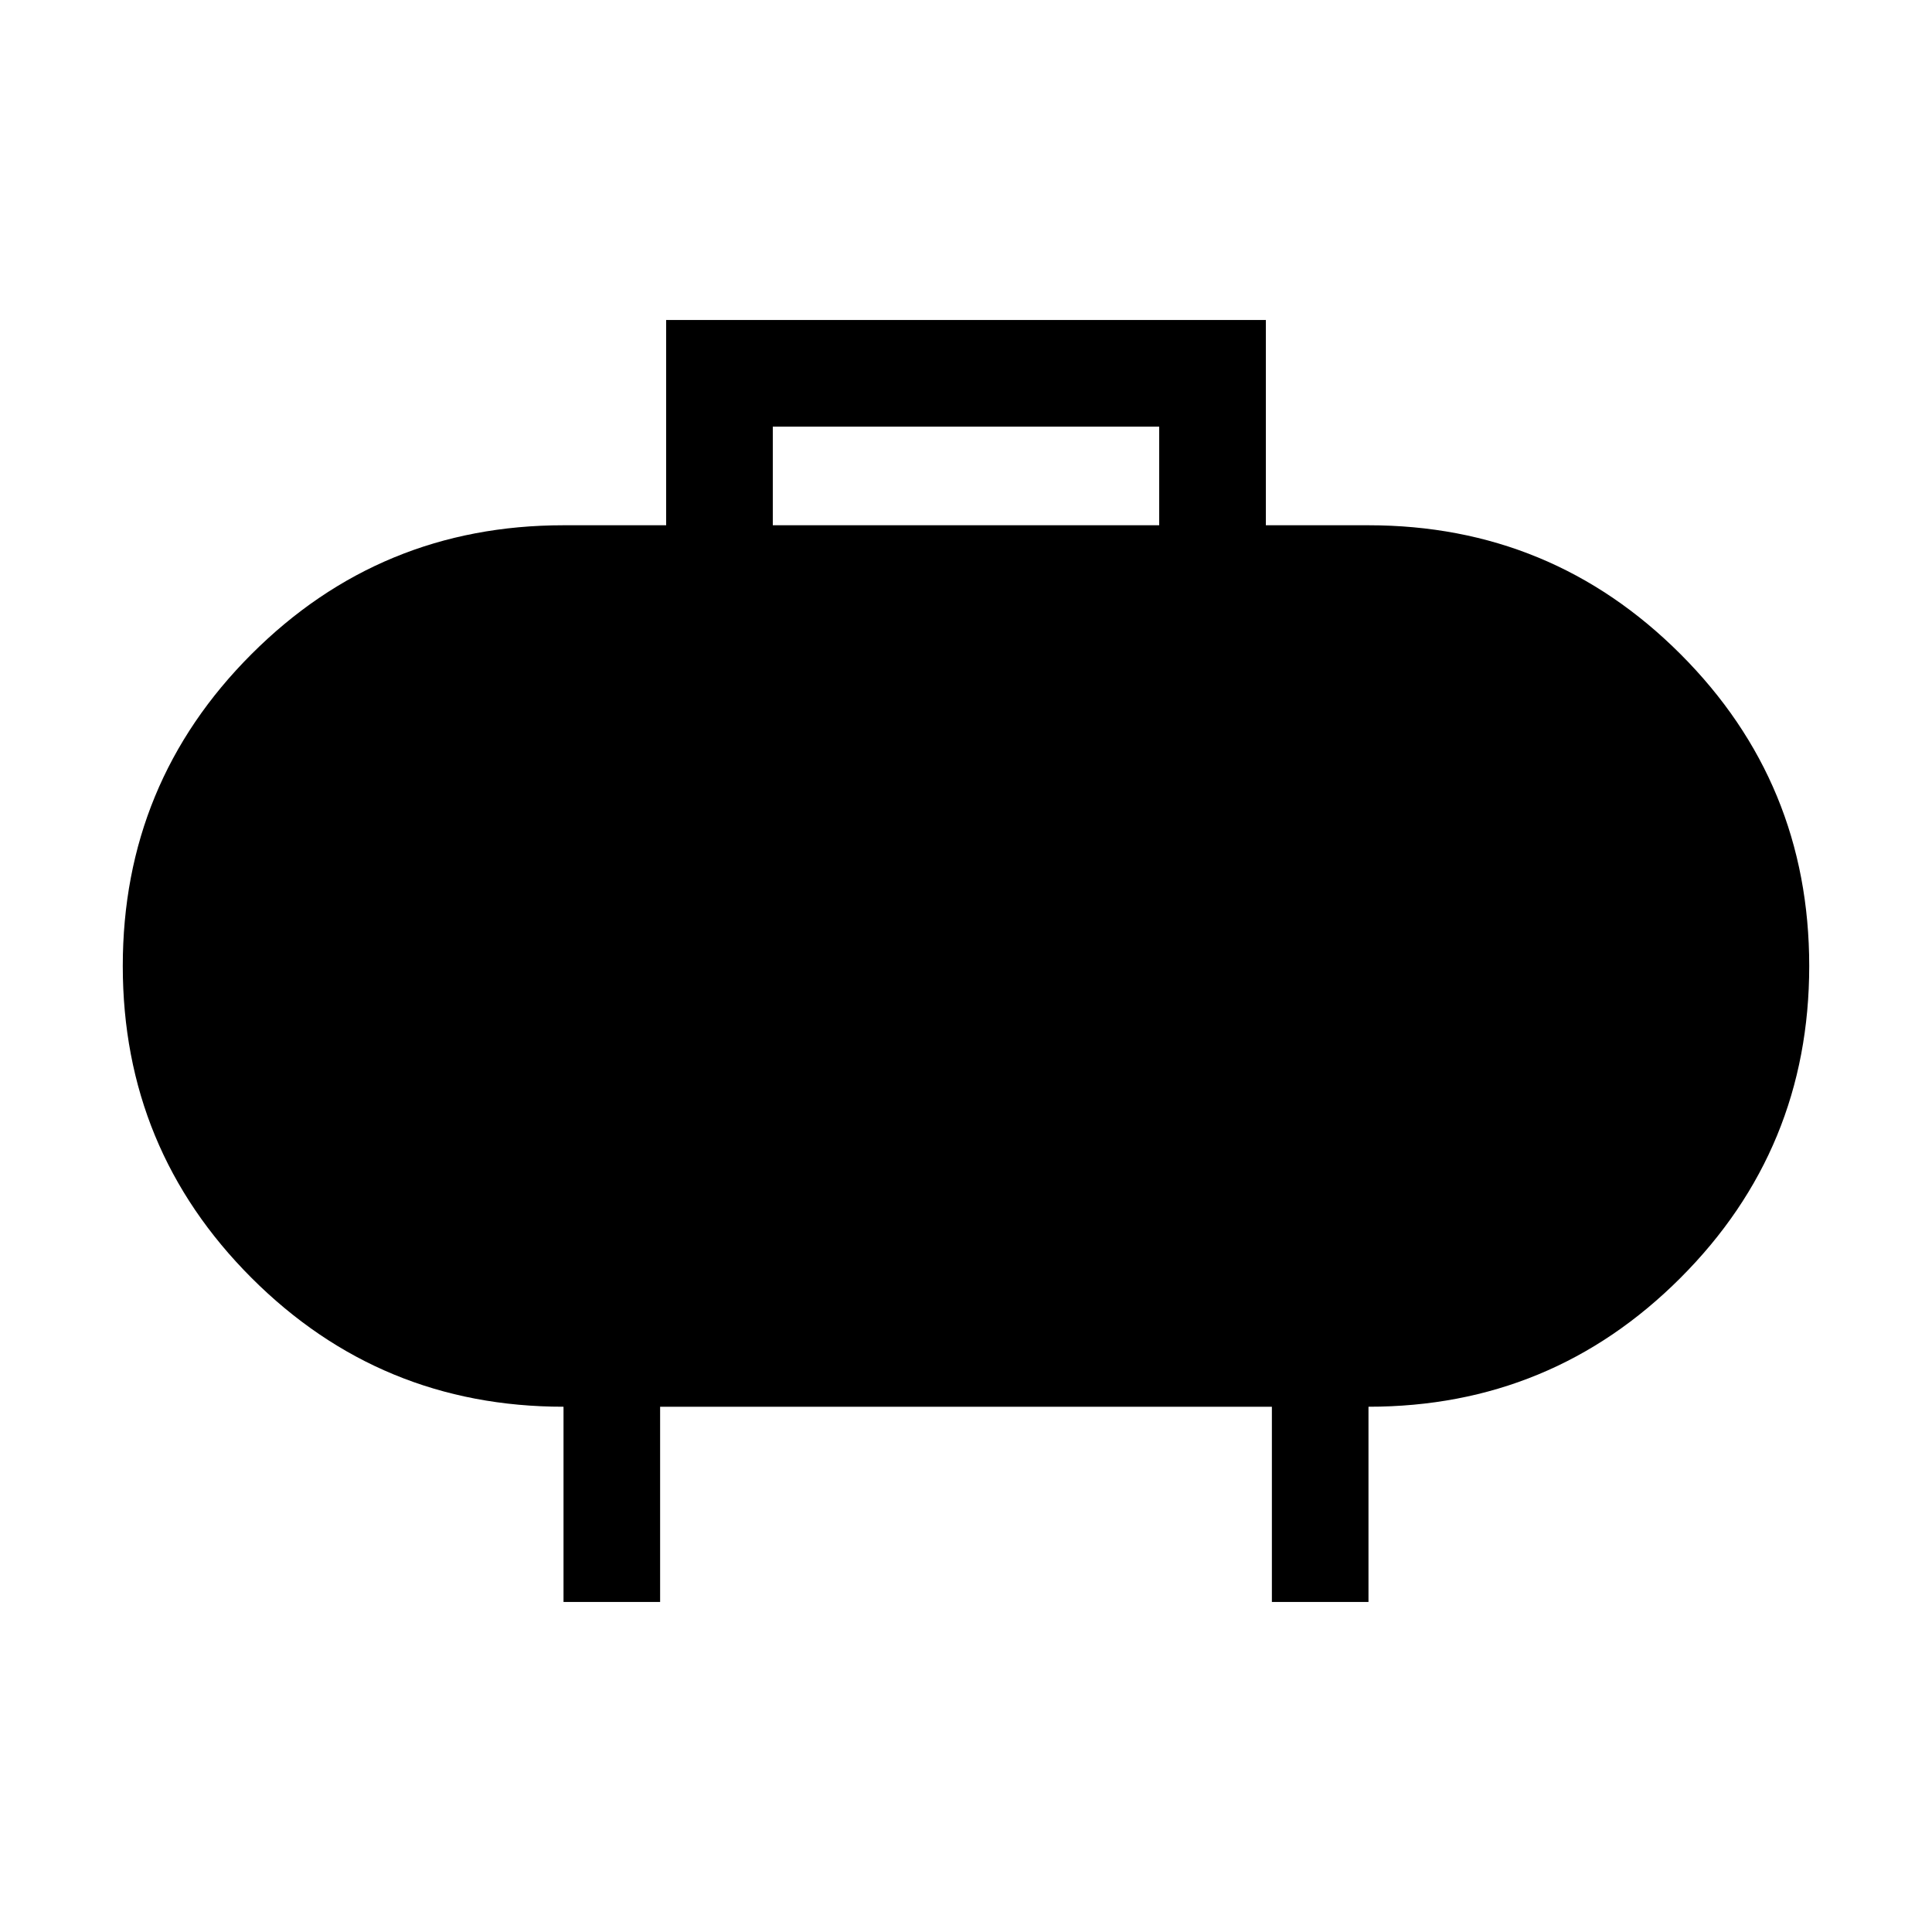 <svg xmlns="http://www.w3.org/2000/svg" height="40" width="40"><path d="M16 10.875h8V8.833h-8Zm-4.333 22.292v-4.042q-3.792 0-6.459-2.667Q2.542 23.792 2.542 20q0-3.792 2.666-6.458 2.667-2.667 6.459-2.667h2.125v-4.25h12.416v4.25h2.125q3.792 0 6.459 2.667 2.666 2.666 2.666 6.458 0 3.792-2.666 6.458-2.667 2.667-6.459 2.667v4.042h-2v-4.042H13.667v4.042Z"/></svg>